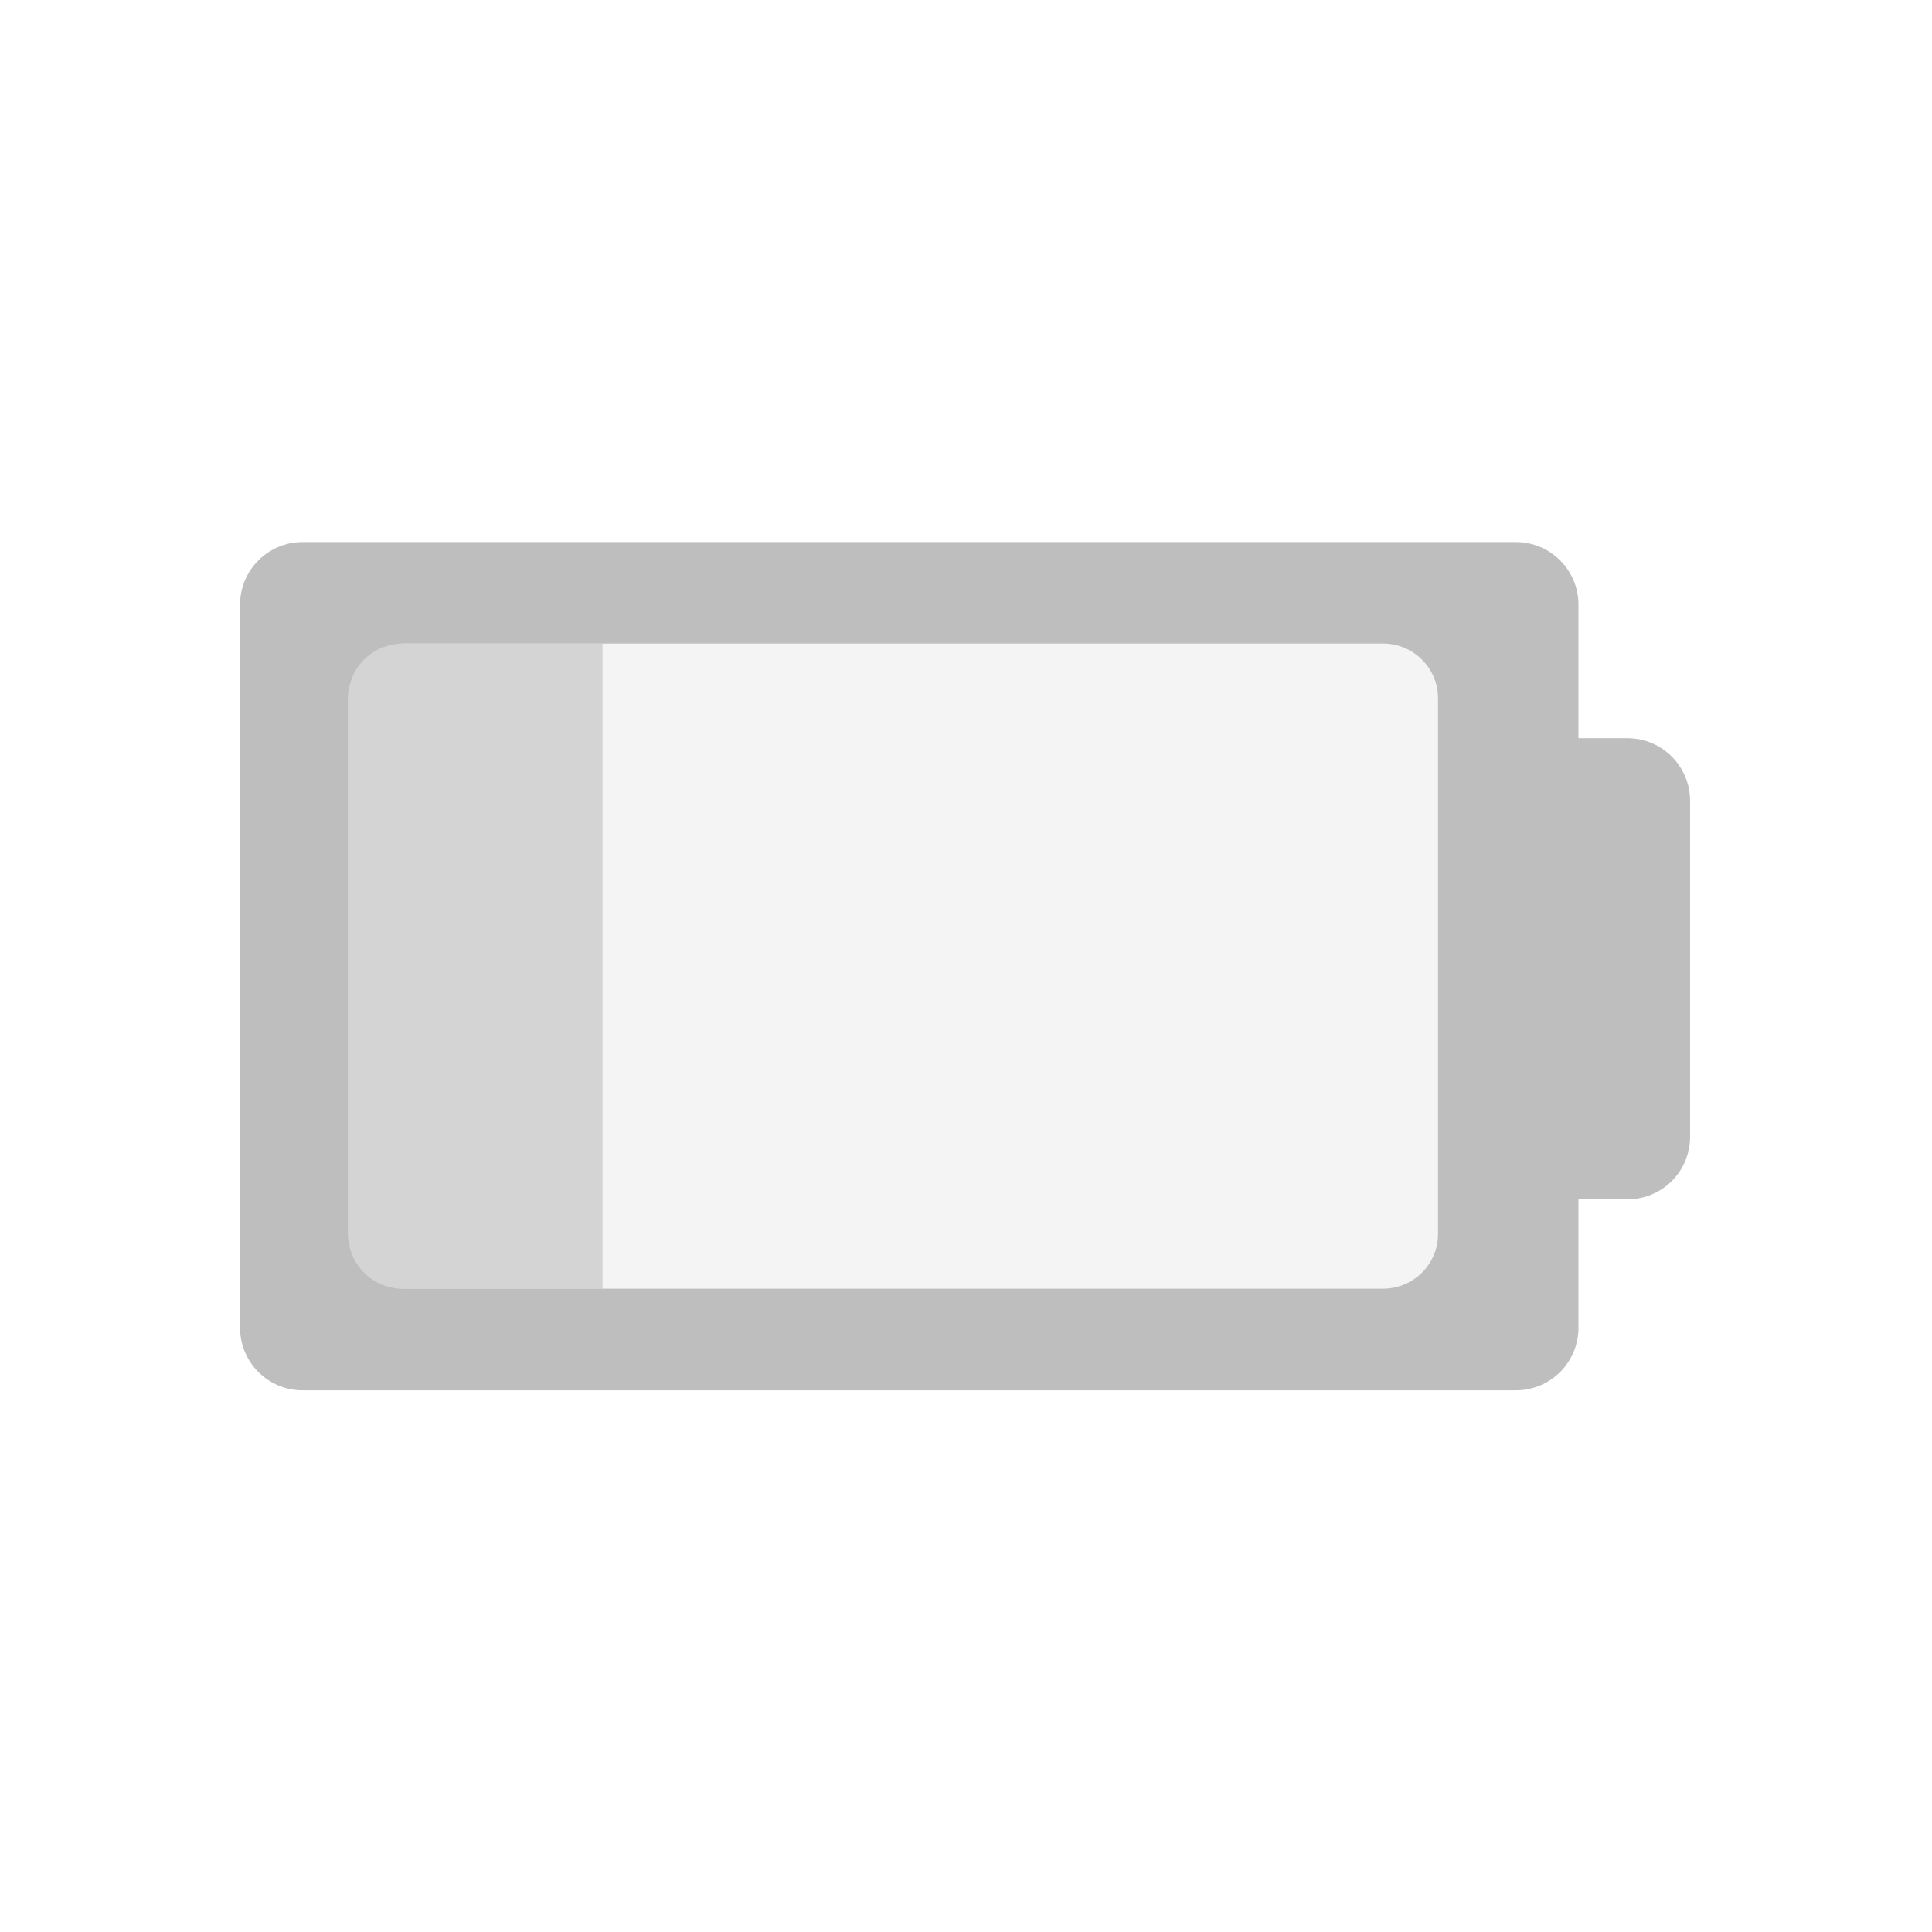 <?xml version="1.0" encoding="UTF-8" standalone="no"?>
<!-- Created with Inkscape (http://www.inkscape.org/) -->

<svg
   xmlns:dc="http://purl.org/dc/elements/1.1/"
   xmlns:cc="http://creativecommons.org/ns#"
   xmlns:rdf="http://www.w3.org/1999/02/22-rdf-syntax-ns#"
   xmlns:svg="http://www.w3.org/2000/svg"
   xmlns="http://www.w3.org/2000/svg"
   xmlns:sodipodi="http://sodipodi.sourceforge.net/DTD/sodipodi-0.dtd"
   xmlns:inkscape="http://www.inkscape.org/namespaces/inkscape"
   id="svg7384"
   style="enable-background:new"
   height="16"
   width="16"
   version="1.1"
   inkscape:version="0.92.1 r15371"
   sodipodi:docname="battery-low-symbolic.svg">
  <sodipodi:namedview
     pagecolor="#a1a1a1"
     bordercolor="#666666"
     borderopacity="1"
     objecttolerance="10"
     gridtolerance="10"
     guidetolerance="10"
     inkscape:pageopacity="0"
     inkscape:pageshadow="2"
     inkscape:window-width="1600"
     inkscape:window-height="840"
     id="namedview11"
     showgrid="false"
     inkscape:zoom="32"
     inkscape:cx="5.2741283"
     inkscape:cy="8.899368"
     inkscape:window-x="0"
     inkscape:window-y="32"
     inkscape:window-maximized="1"
     inkscape:current-layer="g4250" />
  <title
     id="title8473">Paper Symbolic Icon Theme</title>
  <defs
     id="defs7386">
    <filter
       id="filter7554"
       style="color-interpolation-filters:sRGB">
      <feBlend
         id="feBlend7556"
         in2="BackgroundImage"
         mode="darken" />
    </filter>
  </defs>
  <g
     style="fill:#ffffff;fill-opacity:1"
     id="g4250"
     transform="matrix(0.447,0,0,0.447,18.944,5.725)">
    <g
       id="g7302">
      <g
         id="g7296">
        <path
           style="fill:#bebebe;fill-opacity:0.157;stroke-width:0.857;enable-background:new"
           d="M 5 5.33 L 5 10.67 L 11.457 10.67 C 11.709 10.67 11.914 10.469 11.914 10.217 L 11.914 5.783 C 11.914 5.531 11.709 5.33 11.457 5.33 L 5 5.33 z "
           transform="matrix(2.239,0,0,2.239,-42.41,-12.816)"
           id="path4508" />
        <path
           sodipodi:nodetypes="sccssss"
           inkscape:connector-curvature="0"
           id="path4510"
           d="m -35.235,-0.885 4.019,-6.8319e-4 V 11.07 l -4.019,6.83e-4 c -0.386,6.6e-5 -0.696,-0.452 -0.696,-1.016 V 0.13 c 0,-0.564 0.309,-1.016 0.696,-1.016 z"
           style="fill:#bebebe;fill-opacity:0.667;stroke-width:1.588;enable-background:new" />
      </g>
      <path
         id="path854-3"
         d="m -36.774,-2.765 c -0.64,0 -1.159,0.521 -1.159,1.159 v 13.398 c 0,0.641 0.519,1.159 1.159,1.159 h 22.479 c 0.641,0 1.159,-0.519 1.159,-1.159 V 9.412 h 0.909 c 0.641,0 1.159,-0.516 1.159,-1.159 V 2.032 c 10e-4,-0.641 -0.518,-1.163 -1.159,-1.163 h -0.909 V -1.606 c 0,-0.638 -0.518,-1.159 -1.159,-1.159 z m 1.858,1.88 h 18.155 c 0.564,0 1.023,0.451 1.023,1.014 V 10.055 c 0,0.564 -0.459,1.014 -1.023,1.014 h -18.155 c -0.564,0 -1.014,-0.451 -1.014,-1.014 V 0.13 c 0,-0.564 0.451,-1.014 1.014,-1.014 z"
         style="fill:#bebebe;fill-opacity:1;stroke-width:1.919;enable-background:new"
         inkscape:connector-curvature="0" />
    </g>
    <g
       style="fill:#ffffff;fill-opacity:1"
       transform="matrix(0.022,0,0,0.022,-74.675,-0.391)"
       id="g4516">
      <g
         style="fill:#ffffff;fill-opacity:1"
         id="g4514" />
    </g>
    <g
       style="fill:#ffffff;fill-opacity:1;enable-background:new"
       transform="matrix(0.022,0,0,0.022,-2.036,-1.371)"
       id="g4520">
      <g
         style="fill:#ffffff;fill-opacity:1"
         id="g4518" />
    </g>
  </g>
</svg>
